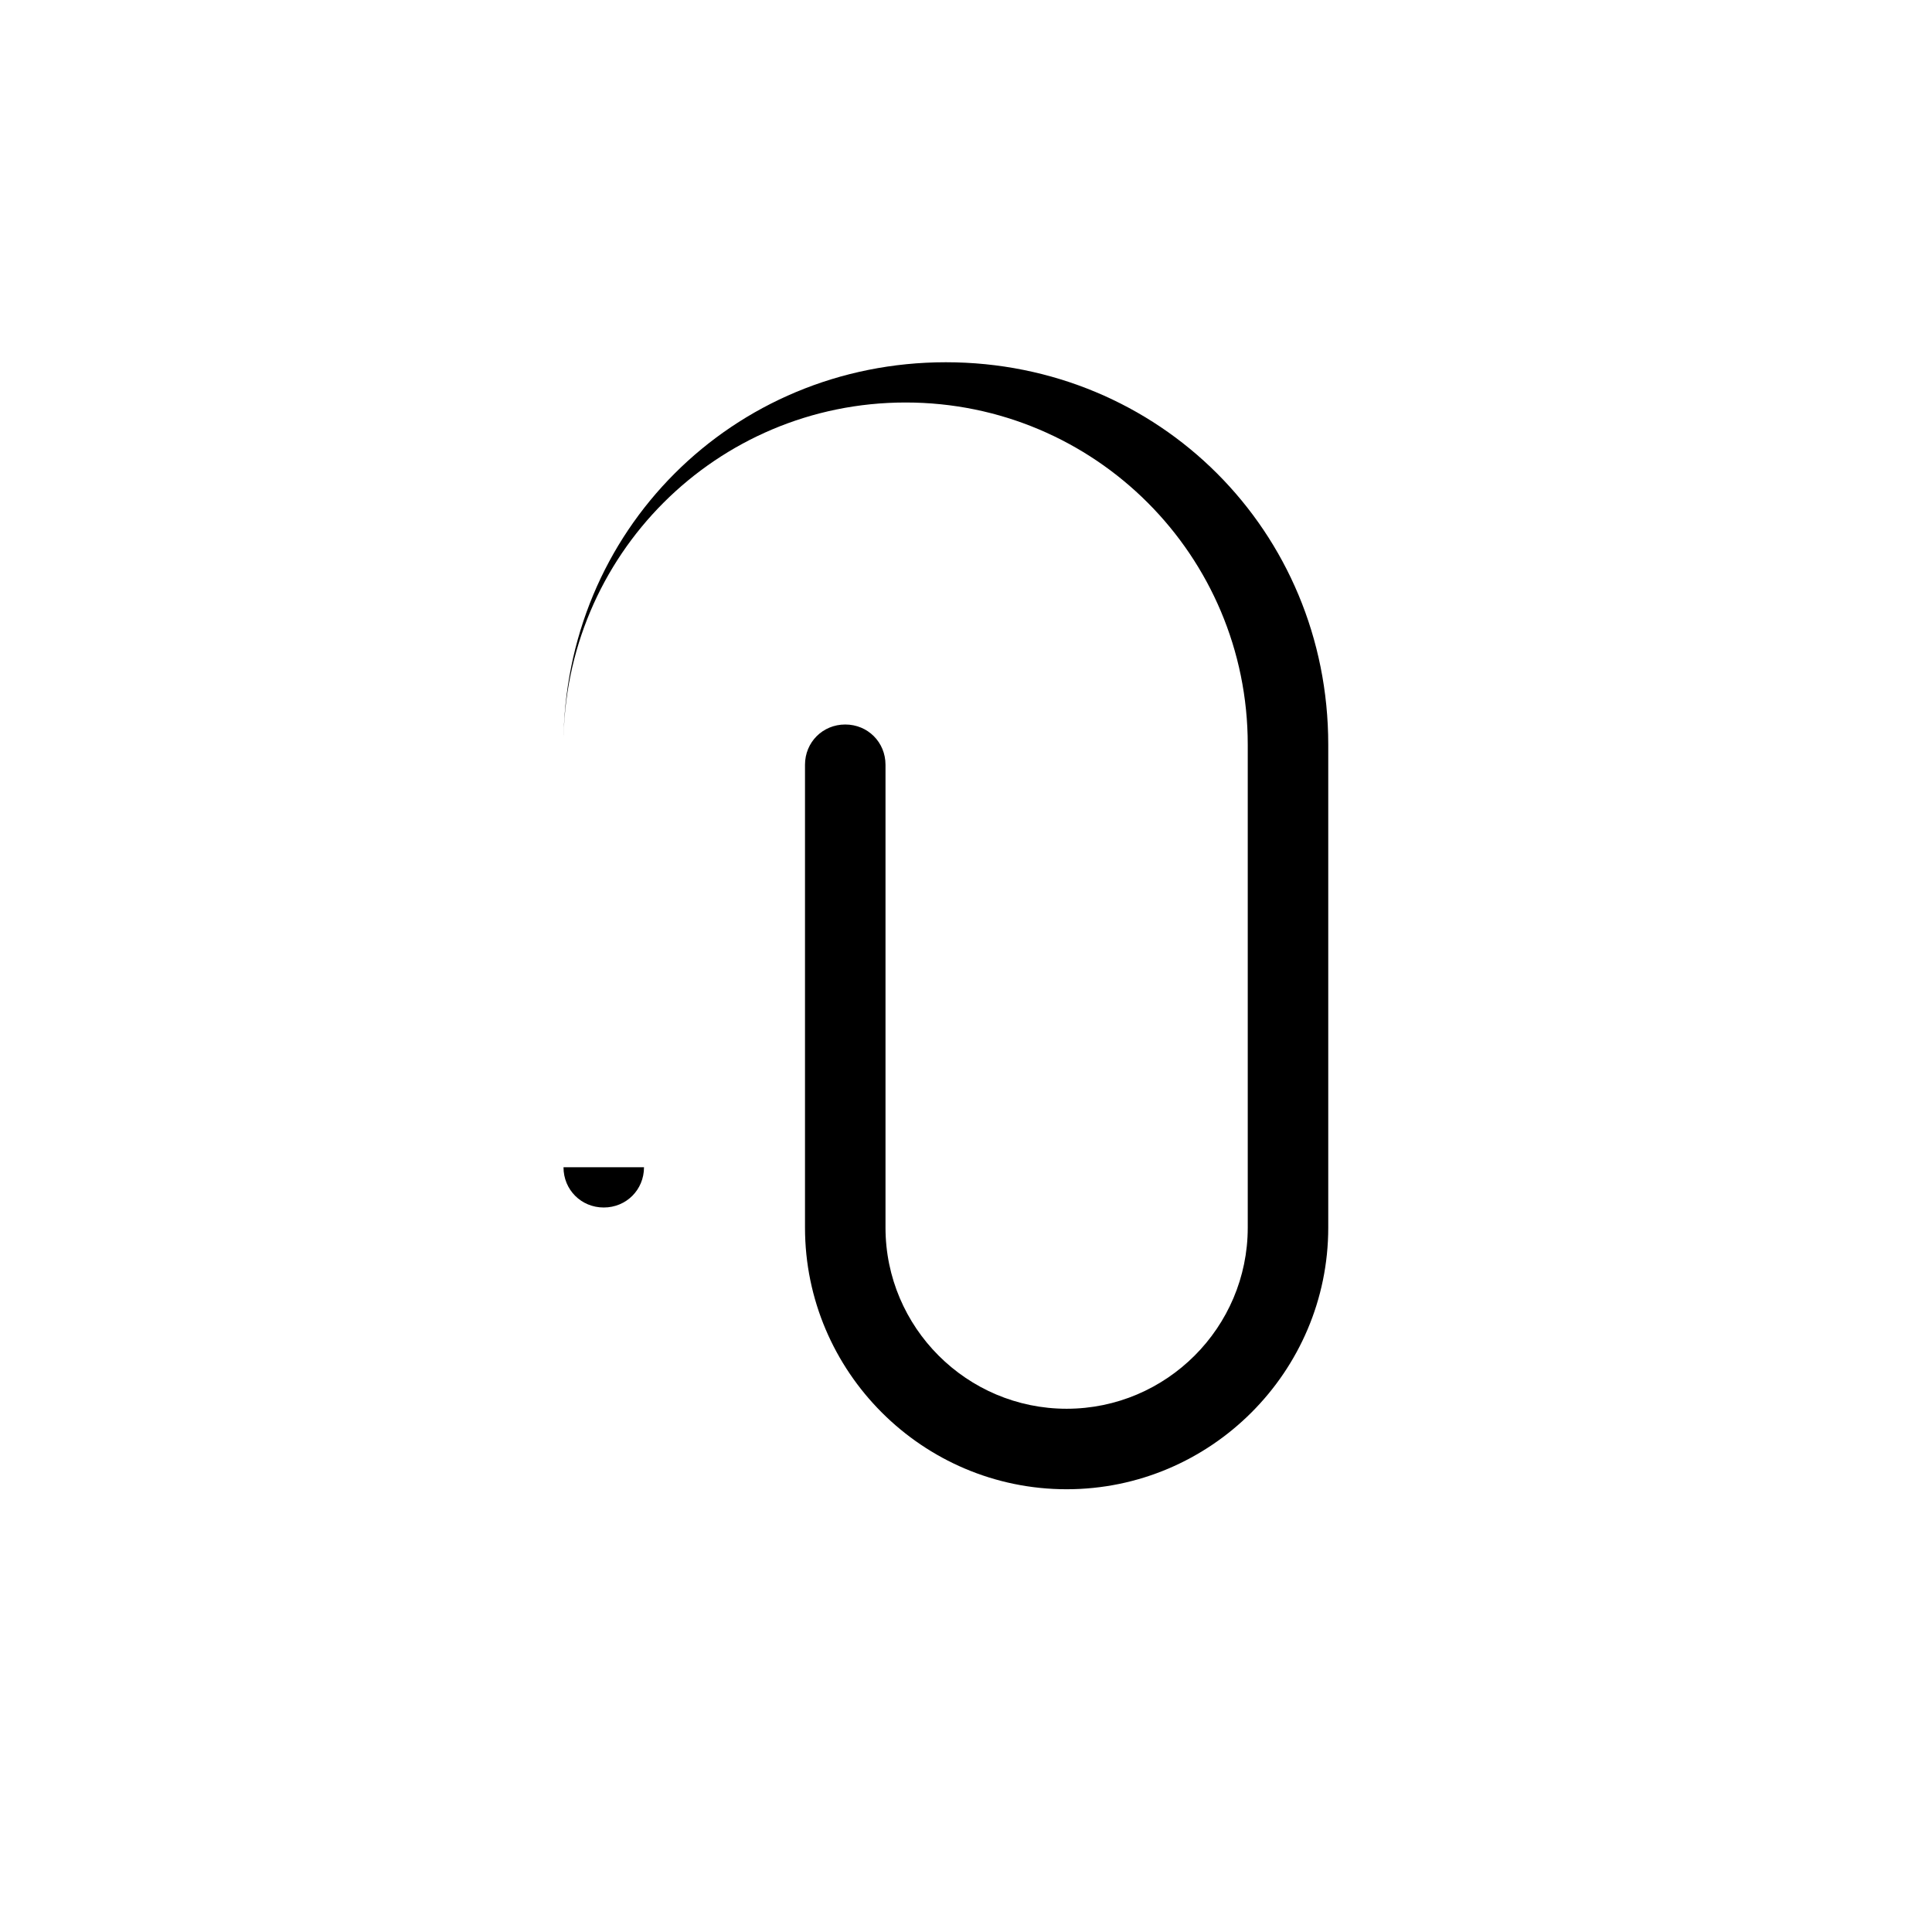 
<svg width="24" height="24" viewBox="0 0 24 24" fill="none" xmlns="http://www.w3.org/2000/svg">
    <path d="M7 14.5V9.25C7 6.9 8.9 5 11.25 5C13.6 5 15.5 6.9 15.5 9.25V15.25C15.5 16.49 14.49 17.5 13.25 17.5C12.01 17.5 11 16.49 11 15.25V9.5C11 9.22 10.78 9 10.5 9C10.22 9 10 9.22 10 9.5V15.25C10 17.04 11.46 18.5 13.25 18.5C15.04 18.5 16.5 17.04 16.5 15.25V9.25C16.5 6.6 14.4 4.5 11.75 4.5C9.1 4.5 7 6.6 7 9.25V14.5C7 14.78 7.22 15 7.5 15C7.78 15 8 14.78 8 14.5Z" fill="#000"/>
</svg>
